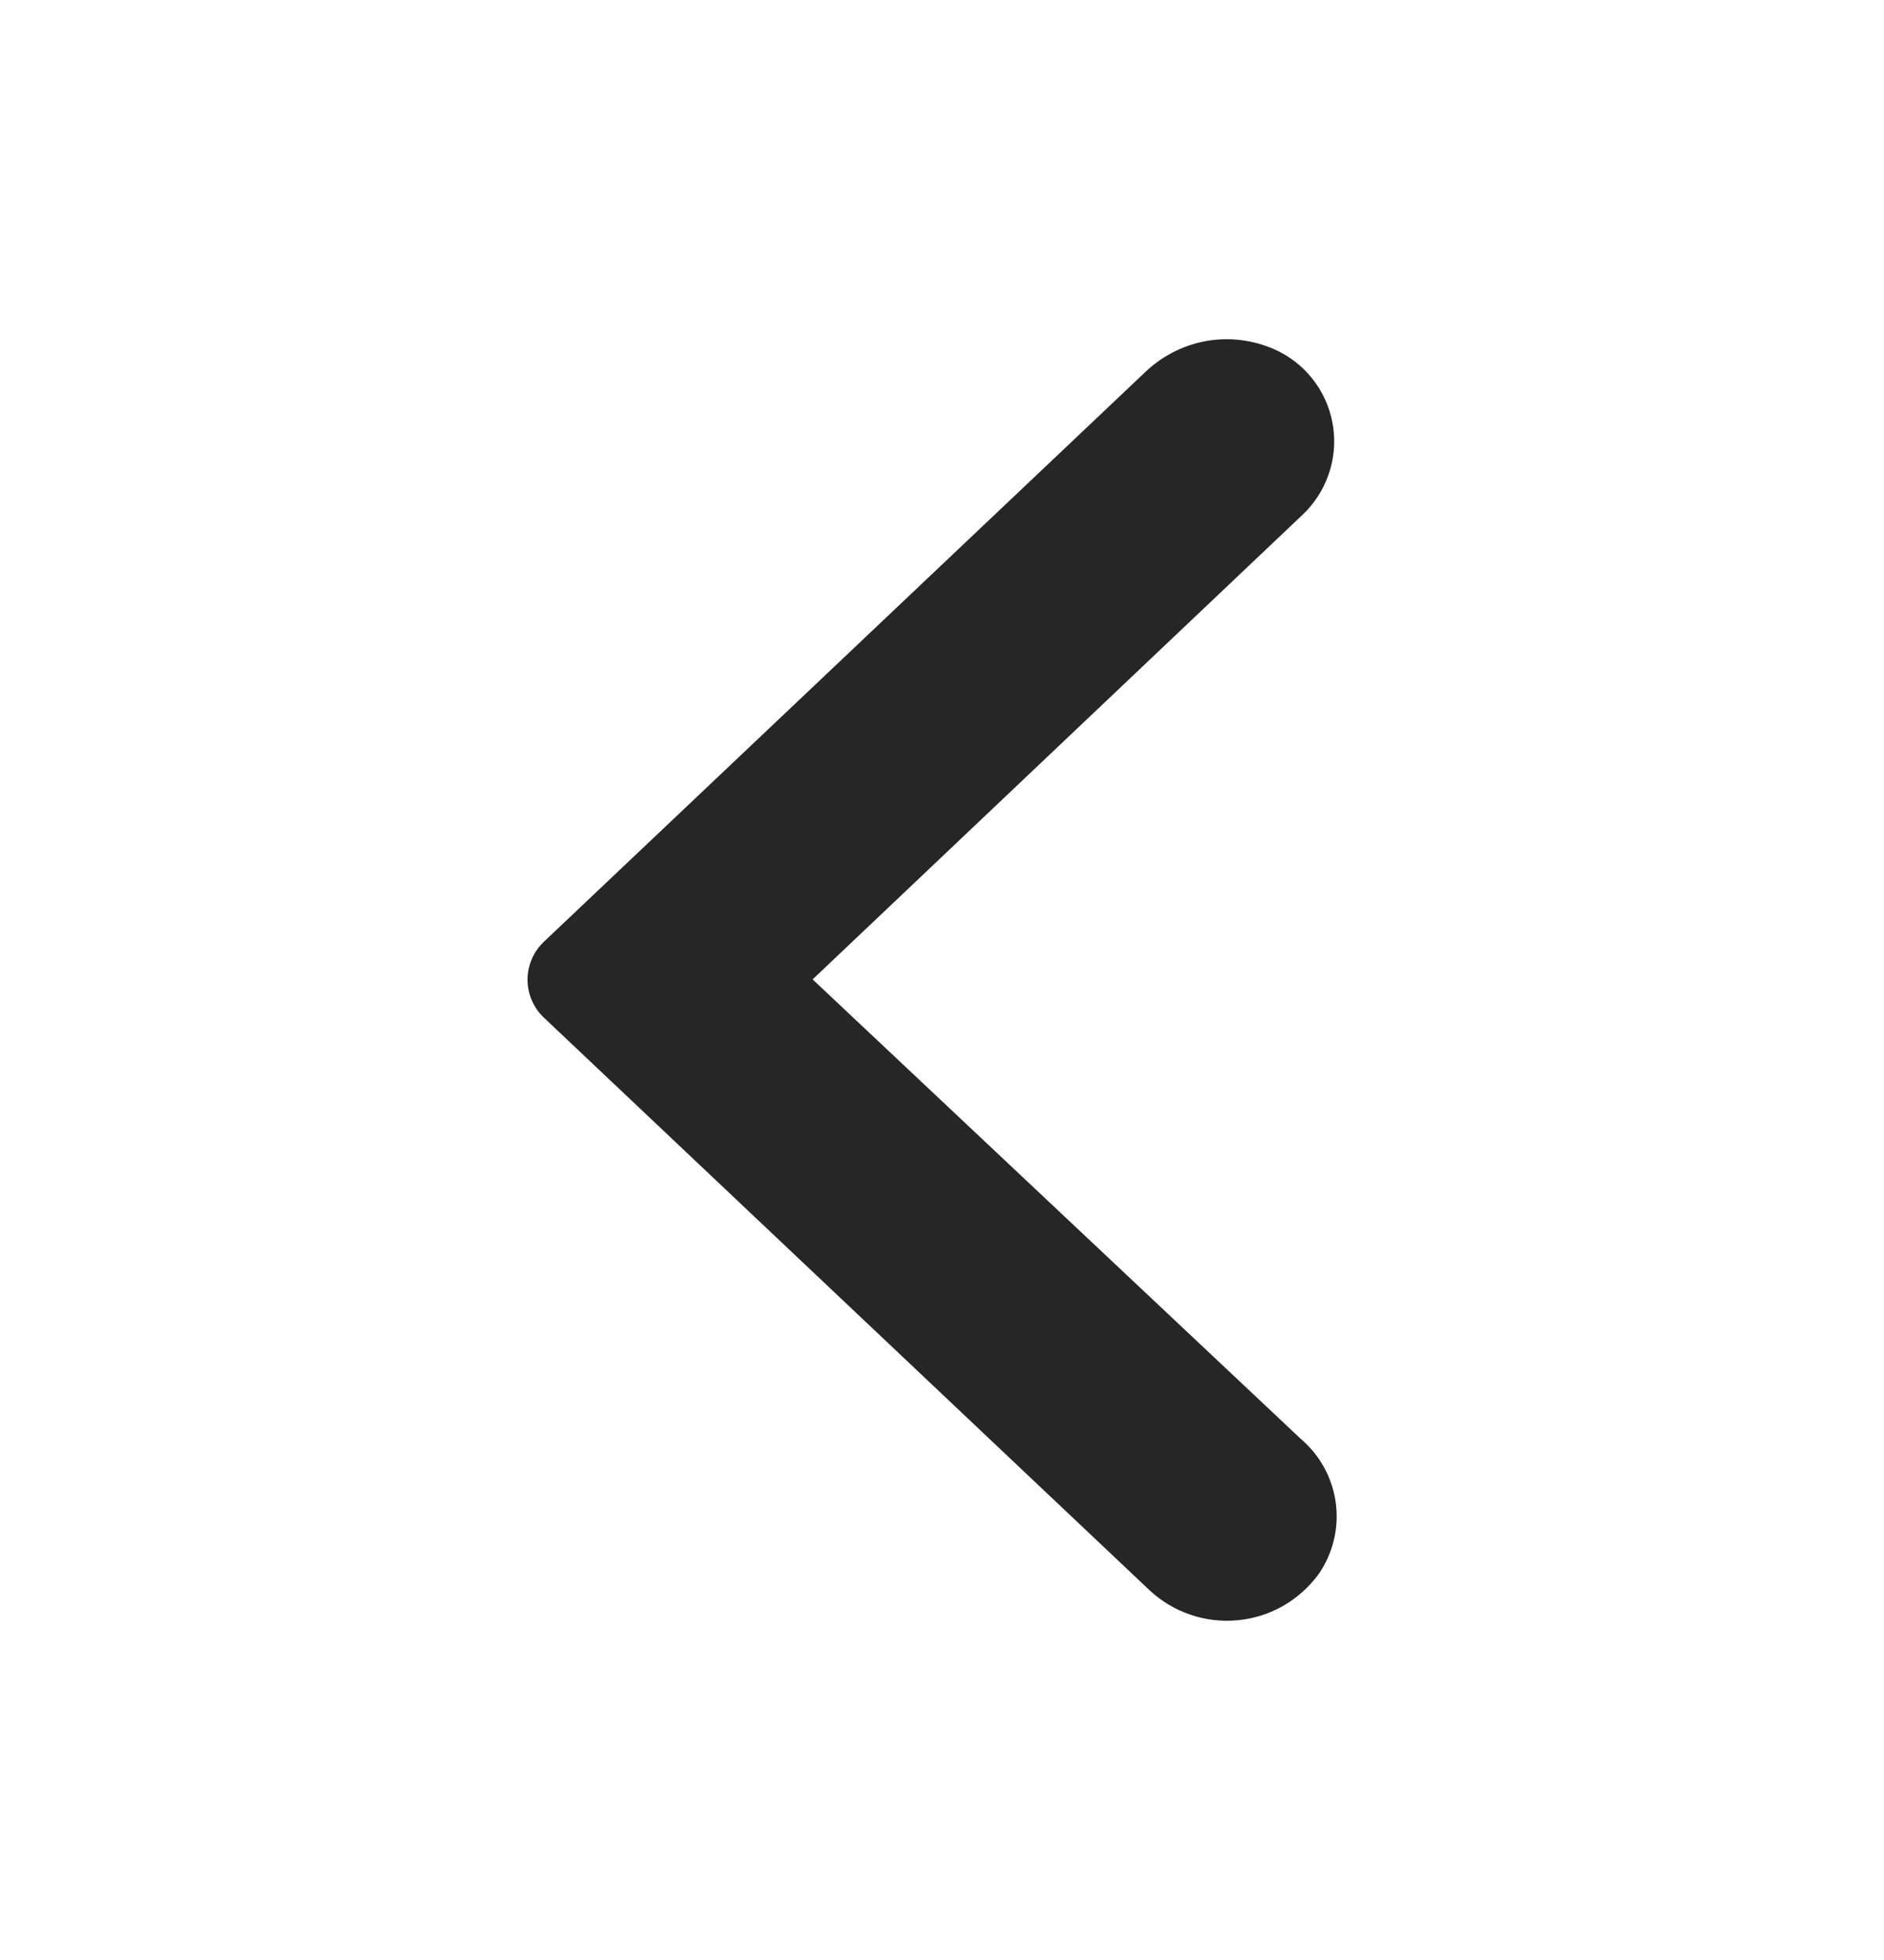 <svg width="25" height="26" viewBox="0 0 25 26" fill="none" xmlns="http://www.w3.org/2000/svg">
<path d="M17.265 19.091C17.518 19.307 17.683 19.61 17.726 19.942C17.769 20.273 17.687 20.608 17.497 20.882C17.371 21.054 17.21 21.197 17.026 21.303C16.841 21.408 16.636 21.473 16.424 21.493C16.213 21.513 15.999 21.489 15.798 21.42C15.597 21.352 15.412 21.242 15.256 21.097L7.22 13.502C7.151 13.438 7.095 13.359 7.058 13.272C7.02 13.185 7 13.091 7 12.996C7 12.901 7.02 12.807 7.058 12.72C7.095 12.633 7.151 12.555 7.22 12.49L15.202 4.931C15.437 4.708 15.734 4.563 16.054 4.516C16.374 4.47 16.7 4.524 16.988 4.671C17.177 4.77 17.339 4.912 17.462 5.087C17.584 5.261 17.663 5.462 17.692 5.674C17.721 5.885 17.699 6.101 17.627 6.302C17.556 6.503 17.438 6.684 17.283 6.83L10.783 12.992L17.265 19.091Z" fill="#262626"/>
</svg>
